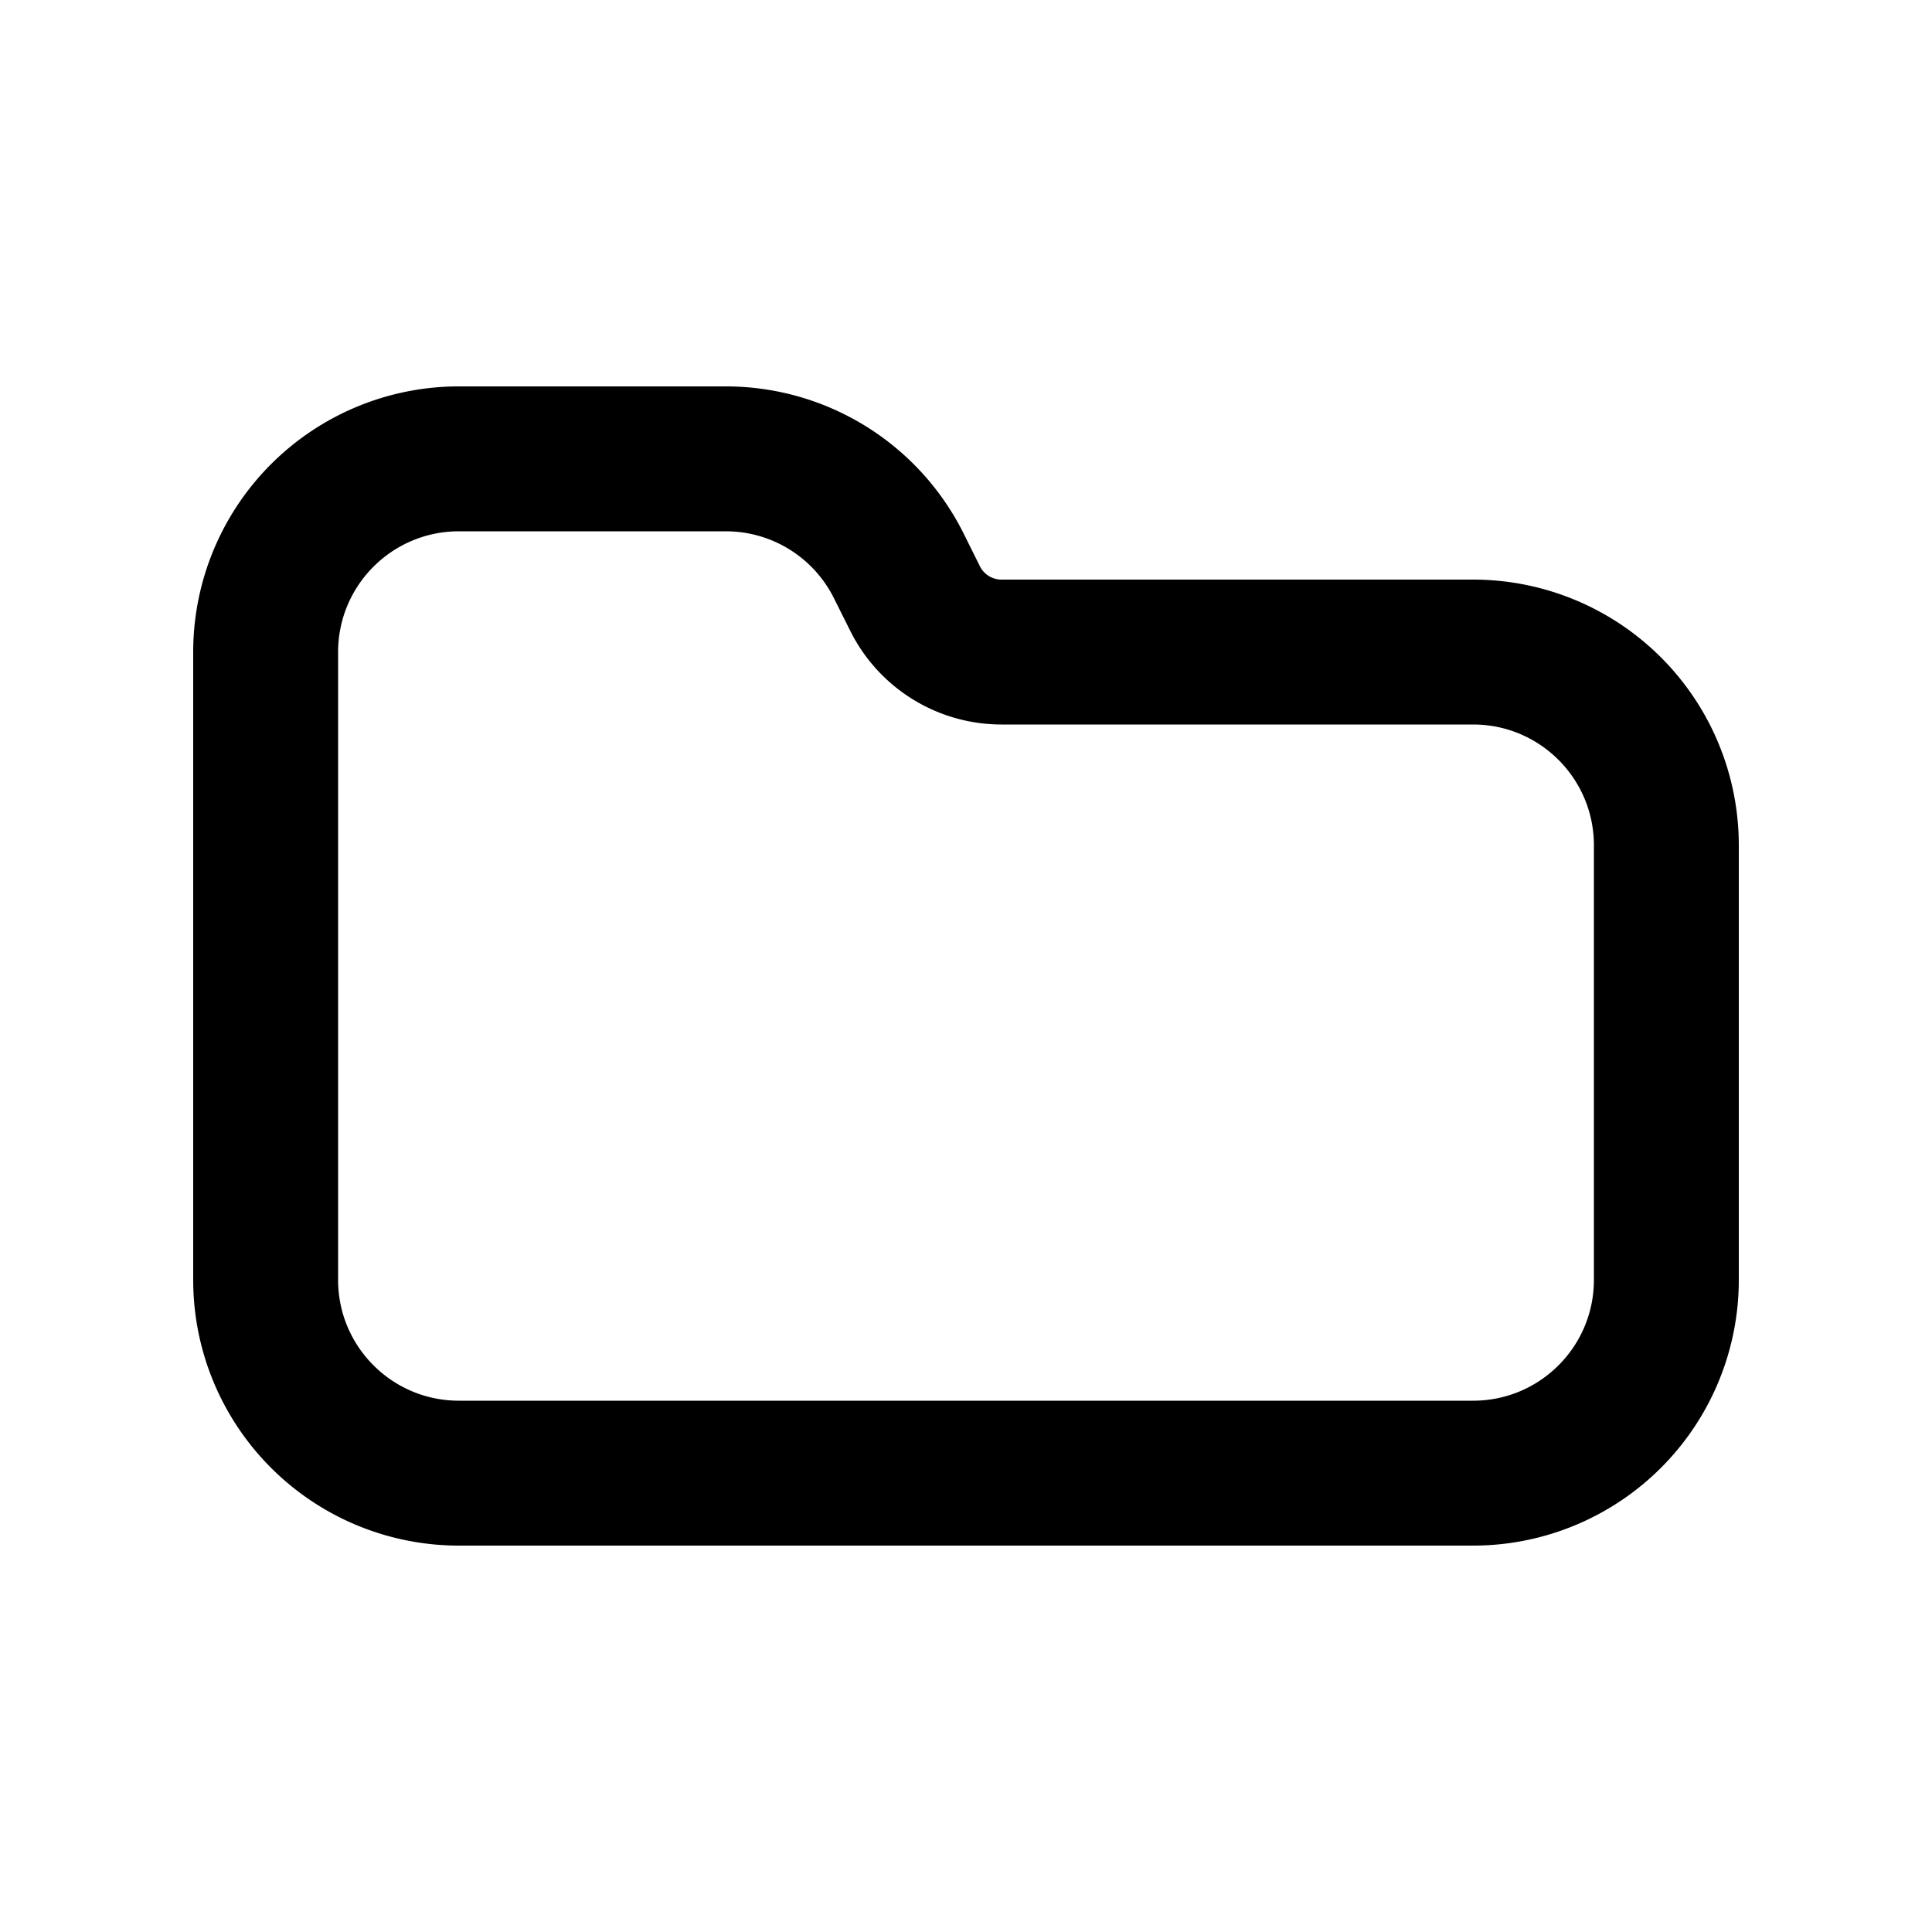 <svg viewBox="0 0 20 20" fill="none" xmlns="http://www.w3.org/2000/svg"><path fill-rule="evenodd" clip-rule="evenodd" d="M4.75 5.5c-.69 0-1.25.56-1.25 1.25v6.5c0 .69.56 1.25 1.25 1.25h10.5c.69 0 1.25-.56 1.25-1.25v-4.5c0-.69-.56-1.25-1.25-1.25h-4.882a1.75 1.75 0 0 1-1.565-.967l-.171-.342a1.25 1.25 0 0 0-1.118-.691h-2.764Zm-2.75 1.25a2.75 2.75 0 0 1 2.75-2.75h2.764a2.75 2.75 0 0 1 2.46 1.52l.17.342a.25.25 0 0 0 .224.138h4.882a2.75 2.75 0 0 1 2.75 2.75v4.5a2.75 2.75 0 0 1-2.75 2.75h-10.5a2.75 2.75 0 0 1-2.75-2.75v-6.5Z" fill="#000"/></svg>